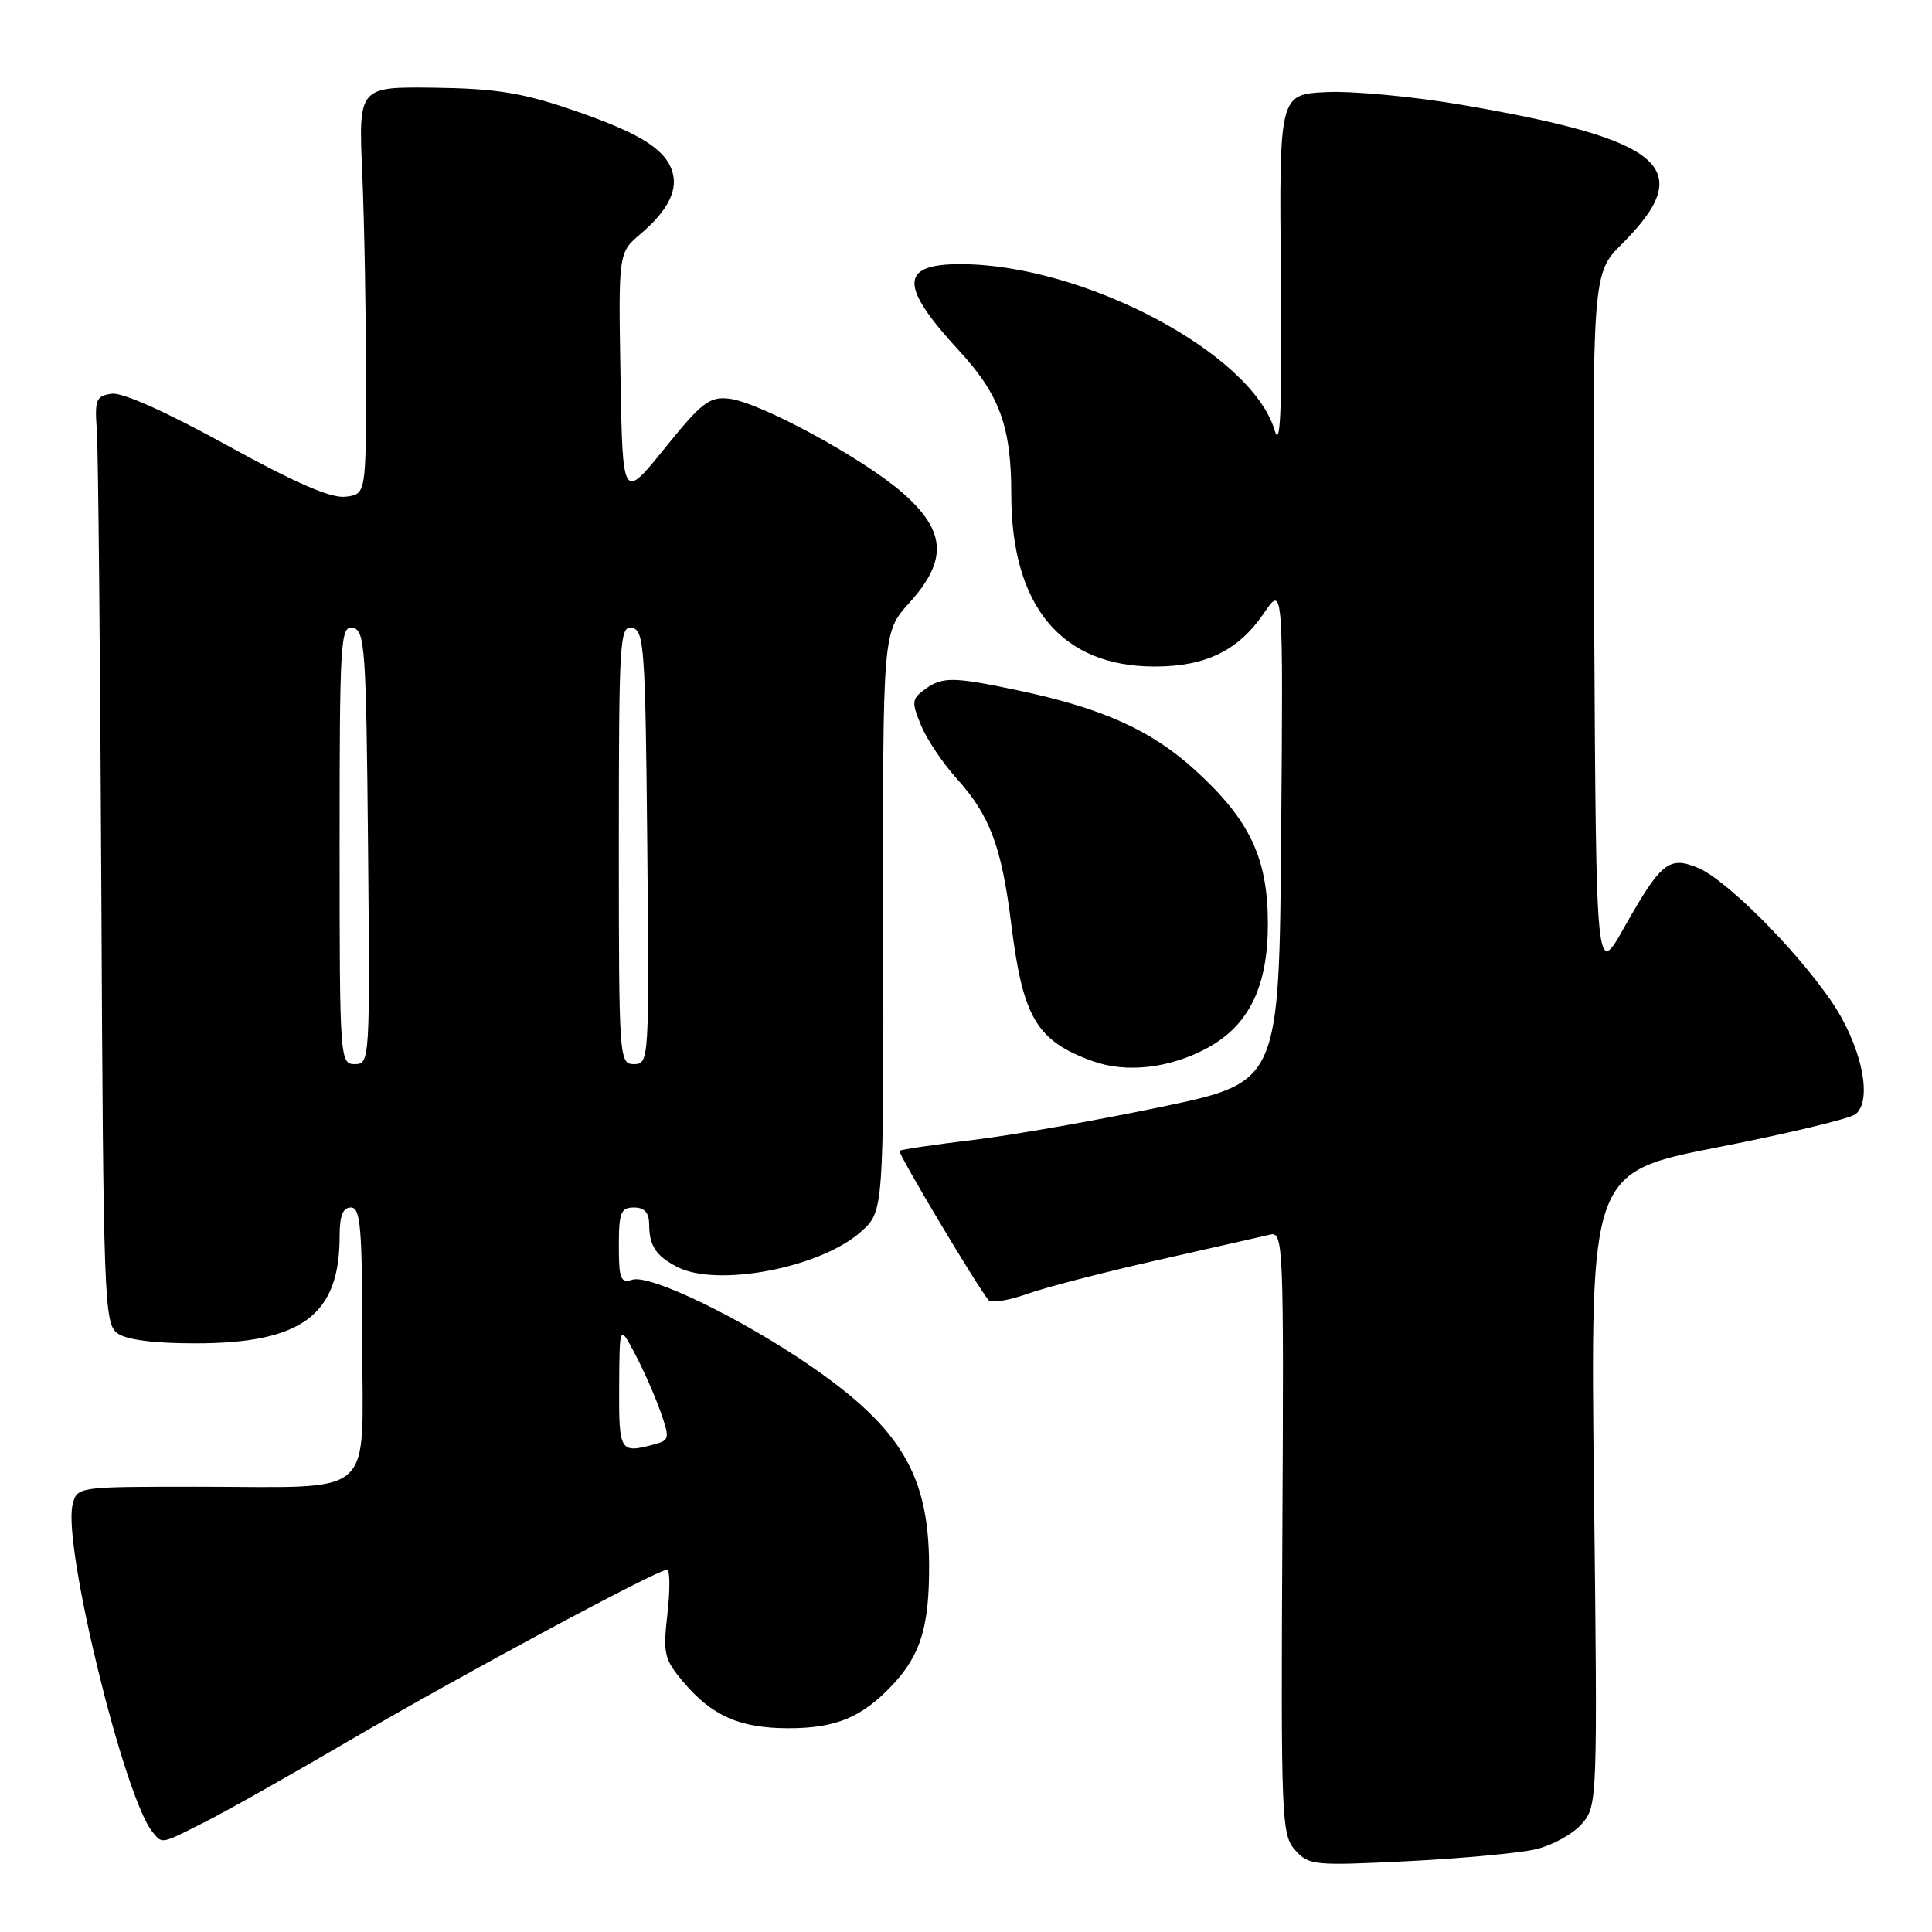 <?xml version="1.0" encoding="UTF-8" standalone="no"?>
<!DOCTYPE svg PUBLIC "-//W3C//DTD SVG 1.1//EN" "http://www.w3.org/Graphics/SVG/1.1/DTD/svg11.dtd" >
<svg xmlns="http://www.w3.org/2000/svg" xmlns:xlink="http://www.w3.org/1999/xlink" version="1.1" viewBox="0 0 256 256">
 <g >
 <path fill="currentColor"
d=" M 203.50 245.04 C 205.70 244.52 208.44 243.01 209.60 241.67 C 211.67 239.27 211.69 238.80 211.21 197.29 C 210.72 155.33 210.72 155.33 227.61 152.02 C 236.90 150.20 245.11 148.23 245.86 147.64 C 248.22 145.79 246.64 138.44 242.61 132.59 C 237.81 125.63 228.70 116.53 224.98 114.99 C 221.14 113.40 220.08 114.27 215.21 122.90 C 211.50 129.50 211.50 129.50 211.24 82.88 C 210.98 36.25 210.98 36.25 214.93 32.31 C 224.95 22.29 220.62 18.51 193.81 13.91 C 187.38 12.80 179.28 12.04 175.81 12.20 C 169.50 12.50 169.50 12.50 169.72 36.50 C 169.88 54.43 169.67 59.61 168.89 57.00 C 165.85 46.79 143.54 35.00 127.24 35.00 C 119.19 35.00 119.15 37.87 127.10 46.49 C 132.46 52.31 134.00 56.55 134.00 65.50 C 134.00 80.33 140.65 88.32 153.00 88.32 C 159.77 88.32 164.11 86.20 167.48 81.24 C 170.03 77.50 170.03 77.50 169.76 110.44 C 169.50 143.39 169.50 143.39 154.00 146.64 C 145.47 148.43 134.22 150.41 129.00 151.04 C 123.78 151.67 119.36 152.32 119.19 152.49 C 118.91 152.76 129.47 170.46 130.99 172.27 C 131.35 172.69 133.63 172.33 136.07 171.46 C 138.51 170.59 146.35 168.56 153.50 166.95 C 160.65 165.34 167.32 163.82 168.31 163.59 C 170.05 163.17 170.12 164.96 169.92 203.09 C 169.72 241.04 169.80 243.13 171.61 245.14 C 173.41 247.17 174.10 247.23 186.50 246.62 C 193.65 246.26 201.30 245.55 203.50 245.04 Z  M 27.28 241.36 C 30.15 239.91 38.88 234.98 46.68 230.41 C 61.10 221.96 87.08 208.00 88.38 208.00 C 88.78 208.00 88.80 210.61 88.44 213.80 C 87.84 219.13 88.00 219.85 90.51 222.83 C 94.34 227.38 98.02 229.00 104.50 229.00 C 110.72 229.00 114.19 227.57 118.19 223.34 C 121.99 219.32 123.15 215.55 123.11 207.30 C 123.05 195.47 119.36 189.27 107.55 181.10 C 98.35 174.74 86.15 168.82 83.78 169.57 C 82.23 170.06 82.00 169.47 82.00 165.07 C 82.00 160.67 82.26 160.00 84.00 160.00 C 85.40 160.00 86.00 160.67 86.02 162.25 C 86.03 165.06 86.90 166.39 89.68 167.85 C 94.96 170.63 108.73 168.01 114.09 163.20 C 117.10 160.50 117.10 160.50 117.03 122.15 C 116.96 83.79 116.96 83.79 120.48 79.89 C 125.60 74.23 125.37 70.38 119.63 65.33 C 114.37 60.72 100.64 53.27 96.57 52.82 C 94.00 52.54 92.95 53.35 88.07 59.41 C 82.50 66.31 82.50 66.31 82.22 49.91 C 81.94 33.50 81.94 33.50 84.87 31.00 C 88.64 27.78 89.96 25.02 88.98 22.43 C 87.88 19.53 84.33 17.43 75.30 14.38 C 69.10 12.28 65.45 11.72 57.50 11.62 C 47.50 11.50 47.50 11.50 48.00 23.00 C 48.27 29.32 48.50 41.47 48.50 50.00 C 48.50 65.50 48.50 65.50 45.76 65.82 C 43.84 66.04 39.12 63.99 30.05 58.99 C 22.02 54.57 16.22 51.97 14.80 52.17 C 12.73 52.47 12.53 52.95 12.83 57.00 C 13.01 59.48 13.28 87.11 13.43 118.41 C 13.69 172.29 13.81 175.39 15.55 176.66 C 16.74 177.53 20.35 178.00 25.88 178.00 C 39.96 178.00 45.00 174.27 45.00 163.85 C 45.00 161.09 45.43 160.00 46.50 160.00 C 47.78 160.00 48.00 162.65 48.00 177.88 C 48.00 198.95 50.25 197.00 25.98 197.00 C 10.22 197.00 10.22 197.00 9.62 199.38 C 8.28 204.70 16.47 238.23 20.21 242.75 C 21.55 244.36 21.22 244.43 27.28 241.36 Z  M 160.13 138.78 C 165.53 135.78 168.00 130.66 168.00 122.43 C 168.00 113.72 165.63 108.69 158.42 102.10 C 152.55 96.74 146.11 93.84 134.76 91.45 C 126.24 89.66 124.86 89.65 122.51 91.37 C 120.81 92.61 120.77 93.03 122.04 96.11 C 122.81 97.97 124.92 101.12 126.72 103.11 C 131.16 108.03 132.72 112.16 134.00 122.50 C 135.54 134.85 137.35 137.91 144.74 140.59 C 149.28 142.24 155.12 141.55 160.13 138.78 Z  M 82.04 183.75 C 82.09 175.50 82.09 175.50 84.13 179.38 C 85.26 181.51 86.78 184.95 87.51 187.03 C 88.77 190.61 88.73 190.84 86.67 191.39 C 82.13 192.61 82.00 192.38 82.04 183.75 Z  M 45.00 111.93 C 45.00 84.78 45.12 82.88 46.75 83.19 C 48.36 83.50 48.52 85.81 48.77 112.26 C 49.03 140.49 49.00 141.00 47.02 141.00 C 45.04 141.00 45.00 140.41 45.00 111.93 Z  M 82.00 111.93 C 82.00 84.78 82.12 82.88 83.75 83.19 C 85.36 83.50 85.52 85.81 85.77 112.26 C 86.03 140.49 86.00 141.00 84.02 141.00 C 82.04 141.00 82.00 140.41 82.00 111.93 Z "/>
</g>
</svg>